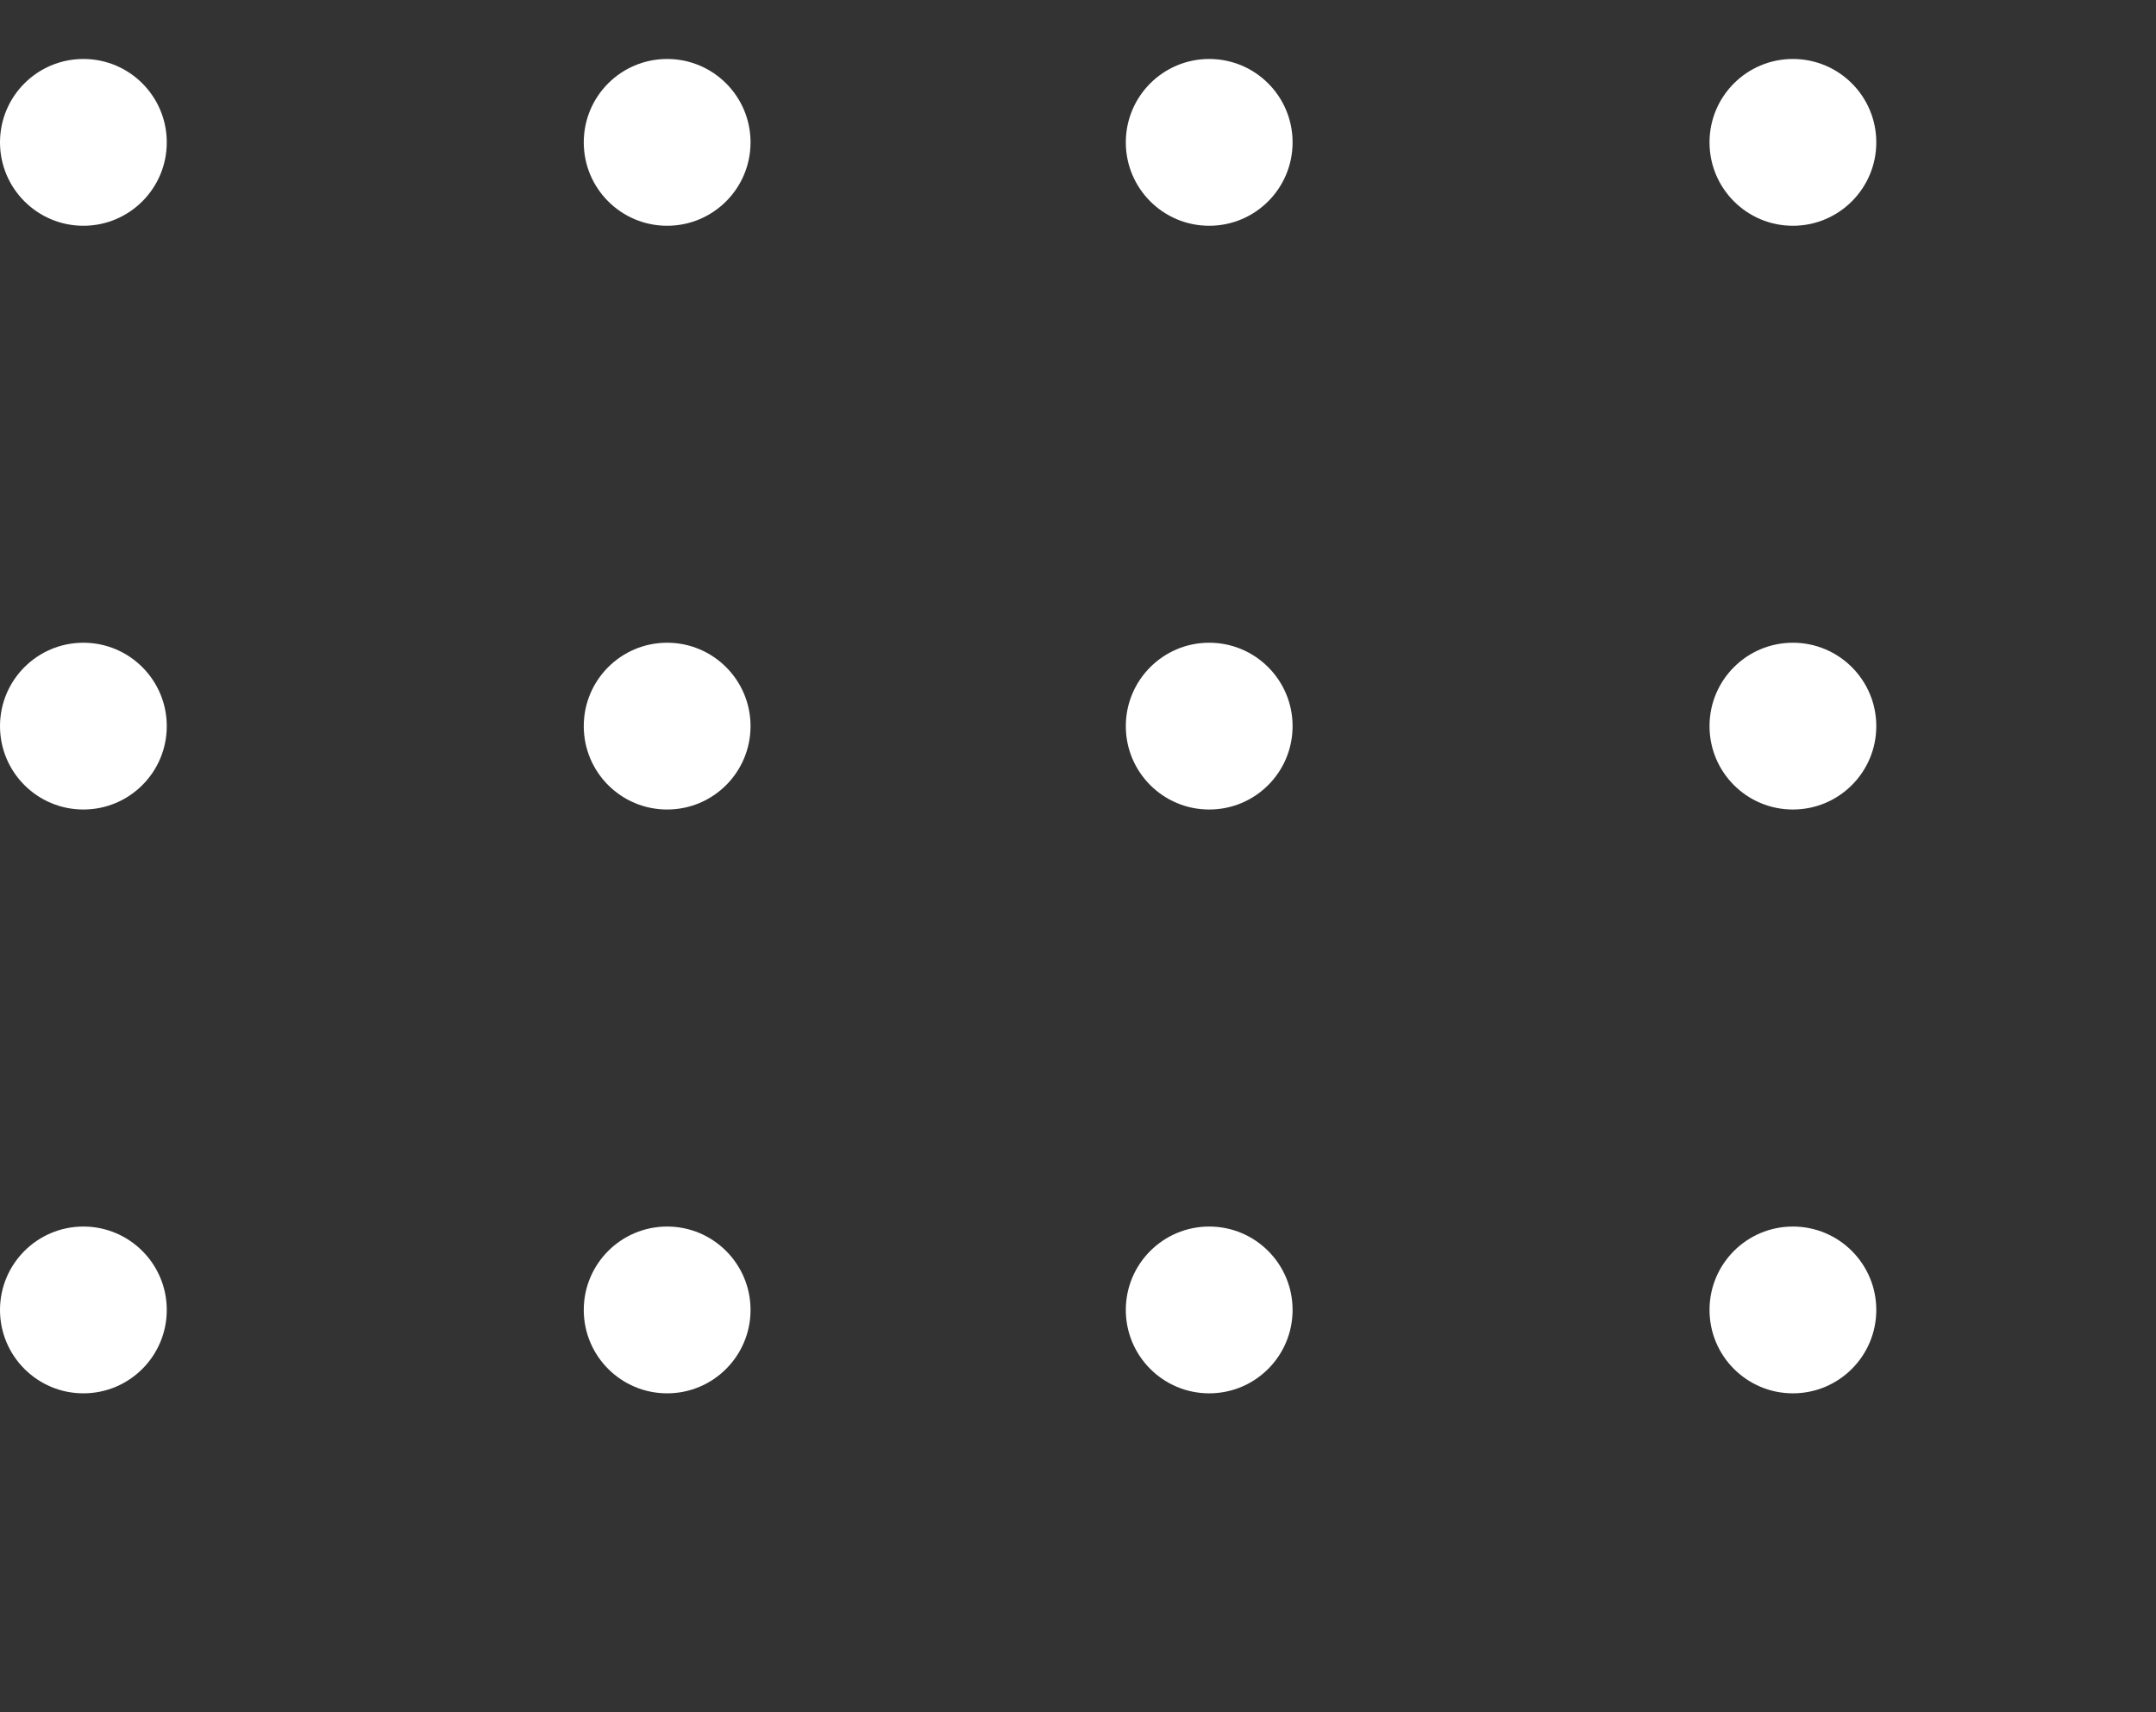 <svg width="34" height="27" viewBox="0 0 34 27" fill="none" xmlns="http://www.w3.org/2000/svg">
<rect x="0" y="0" width="34" height="27" fill="#333333" stroke="none"/>
<path fill-rule="evenodd" clip-rule="evenodd" d="M2.63 2.245C2.63 2.971 2.041 3.56 1.315 3.56C0.589 3.56 0 2.971 0 2.245C0 1.518 0.589 0.93 1.315 0.93C2.041 0.93 2.63 1.518 2.63 2.245ZM65.096 3.56C65.823 3.56 66.412 2.971 66.412 2.245C66.412 1.518 65.823 0.93 65.096 0.93C64.37 0.93 63.781 1.518 63.781 2.245C63.781 2.971 64.37 3.56 65.096 3.56ZM65.096 12.765C65.823 12.765 66.412 12.177 66.412 11.45C66.412 10.724 65.823 10.135 65.096 10.135C64.37 10.135 63.781 10.724 63.781 11.45C63.781 12.177 64.37 12.765 65.096 12.765ZM65.096 21.971C65.823 21.971 66.412 21.382 66.412 20.656C66.412 19.93 65.823 19.341 65.096 19.341C64.37 19.341 63.781 19.93 63.781 20.656C63.781 21.382 64.37 21.971 65.096 21.971ZM65.096 31.177C65.823 31.177 66.412 30.588 66.412 29.861C66.412 29.135 65.823 28.546 65.096 28.546C64.37 28.546 63.781 29.135 63.781 29.861C63.781 30.588 64.37 31.177 65.096 31.177ZM65.096 40.382C65.823 40.382 66.412 39.793 66.412 39.067C66.412 38.341 65.823 37.752 65.096 37.752C64.37 37.752 63.781 38.341 63.781 39.067C63.781 39.793 64.37 40.382 65.096 40.382ZM65.096 49.588C65.823 49.588 66.412 48.999 66.412 48.273C66.412 47.547 65.823 46.958 65.096 46.958C64.37 46.958 63.781 47.547 63.781 48.273C63.781 48.999 64.37 49.588 65.096 49.588ZM65.096 58.794C65.823 58.794 66.412 58.205 66.412 57.478C66.412 56.752 65.823 56.163 65.096 56.163C64.37 56.163 63.781 56.752 63.781 57.478C63.781 58.205 64.37 58.794 65.096 58.794ZM2.63 66.684C2.63 67.41 2.041 67.999 1.315 67.999C0.589 67.999 0 67.41 0 66.684C0 65.957 0.589 65.369 1.315 65.369C2.041 65.369 2.63 65.957 2.63 66.684ZM10.521 67.999C11.247 67.999 11.836 67.41 11.836 66.684C11.836 65.957 11.247 65.369 10.521 65.369C9.794 65.369 9.206 65.957 9.206 66.684C9.206 67.41 9.794 67.999 10.521 67.999ZM20.384 66.684C20.384 67.41 19.796 67.999 19.069 67.999C18.343 67.999 17.754 67.41 17.754 66.684C17.754 65.957 18.343 65.369 19.069 65.369C19.796 65.369 20.384 65.957 20.384 66.684ZM28.274 67.999C29 67.999 29.589 67.41 29.589 66.684C29.589 65.957 29 65.369 28.274 65.369C27.547 65.369 26.959 65.957 26.959 66.684C26.959 67.41 27.547 67.999 28.274 67.999ZM38.794 66.684C38.794 67.41 38.206 67.999 37.48 67.999C36.753 67.999 36.164 67.41 36.164 66.684C36.164 65.957 36.753 65.369 37.48 65.369C38.206 65.369 38.794 65.957 38.794 66.684ZM46.685 67.999C47.411 67.999 48 67.41 48 66.684C48 65.957 47.411 65.369 46.685 65.369C45.959 65.369 45.37 65.957 45.37 66.684C45.37 67.41 45.959 67.999 46.685 67.999ZM57.206 66.684C57.206 67.41 56.617 67.999 55.891 67.999C55.164 67.999 54.576 67.41 54.576 66.684C54.576 65.957 55.164 65.369 55.891 65.369C56.617 65.369 57.206 65.957 57.206 66.684ZM66.412 66.684C66.412 67.41 65.823 67.999 65.096 67.999C64.37 67.999 63.781 67.41 63.781 66.684C63.781 65.957 64.37 65.369 65.096 65.369C65.823 65.369 66.412 65.957 66.412 66.684ZM57.206 57.478C57.206 58.205 56.617 58.794 55.891 58.794C55.164 58.794 54.576 58.205 54.576 57.478C54.576 56.752 55.164 56.163 55.891 56.163C56.617 56.163 57.206 56.752 57.206 57.478ZM46.685 58.794C47.411 58.794 48 58.205 48 57.478C48 56.752 47.411 56.163 46.685 56.163C45.959 56.163 45.37 56.752 45.37 57.478C45.37 58.205 45.959 58.794 46.685 58.794ZM38.794 57.478C38.794 58.205 38.206 58.794 37.48 58.794C36.753 58.794 36.164 58.205 36.164 57.478C36.164 56.752 36.753 56.163 37.48 56.163C38.206 56.163 38.794 56.752 38.794 57.478ZM28.274 58.794C29 58.794 29.589 58.205 29.589 57.478C29.589 56.752 29 56.163 28.274 56.163C27.547 56.163 26.959 56.752 26.959 57.478C26.959 58.205 27.547 58.794 28.274 58.794ZM20.384 57.478C20.384 58.205 19.796 58.794 19.069 58.794C18.343 58.794 17.754 58.205 17.754 57.478C17.754 56.752 18.343 56.163 19.069 56.163C19.796 56.163 20.384 56.752 20.384 57.478ZM10.521 58.794C11.247 58.794 11.836 58.205 11.836 57.478C11.836 56.752 11.247 56.163 10.521 56.163C9.794 56.163 9.206 56.752 9.206 57.478C9.206 58.205 9.794 58.794 10.521 58.794ZM2.63 57.478C2.63 58.205 2.041 58.794 1.315 58.794C0.589 58.794 0 58.205 0 57.478C0 56.752 0.589 56.163 1.315 56.163C2.041 56.163 2.63 56.752 2.63 57.478ZM57.206 48.273C57.206 48.999 56.617 49.588 55.891 49.588C55.164 49.588 54.576 48.999 54.576 48.273C54.576 47.547 55.164 46.958 55.891 46.958C56.617 46.958 57.206 47.547 57.206 48.273ZM46.685 49.588C47.411 49.588 48 48.999 48 48.273C48 47.547 47.411 46.958 46.685 46.958C45.959 46.958 45.37 47.547 45.37 48.273C45.37 48.999 45.959 49.588 46.685 49.588ZM38.794 48.273C38.794 48.999 38.206 49.588 37.48 49.588C36.753 49.588 36.164 48.999 36.164 48.273C36.164 47.547 36.753 46.958 37.48 46.958C38.206 46.958 38.794 47.547 38.794 48.273ZM28.274 49.588C29 49.588 29.589 48.999 29.589 48.273C29.589 47.547 29 46.958 28.274 46.958C27.547 46.958 26.959 47.547 26.959 48.273C26.959 48.999 27.547 49.588 28.274 49.588ZM20.384 48.273C20.384 48.999 19.796 49.588 19.069 49.588C18.343 49.588 17.754 48.999 17.754 48.273C17.754 47.547 18.343 46.958 19.069 46.958C19.796 46.958 20.384 47.547 20.384 48.273ZM10.521 49.588C11.247 49.588 11.836 48.999 11.836 48.273C11.836 47.547 11.247 46.958 10.521 46.958C9.794 46.958 9.206 47.547 9.206 48.273C9.206 48.999 9.794 49.588 10.521 49.588ZM2.63 48.273C2.63 48.999 2.041 49.588 1.315 49.588C0.589 49.588 0 48.999 0 48.273C0 47.547 0.589 46.958 1.315 46.958C2.041 46.958 2.63 47.547 2.63 48.273ZM57.206 39.067C57.206 39.793 56.617 40.382 55.891 40.382C55.164 40.382 54.576 39.793 54.576 39.067C54.576 38.341 55.164 37.752 55.891 37.752C56.617 37.752 57.206 38.341 57.206 39.067ZM46.685 40.382C47.411 40.382 48 39.793 48 39.067C48 38.341 47.411 37.752 46.685 37.752C45.959 37.752 45.37 38.341 45.37 39.067C45.37 39.793 45.959 40.382 46.685 40.382ZM38.794 39.067C38.794 39.793 38.206 40.382 37.48 40.382C36.753 40.382 36.164 39.793 36.164 39.067C36.164 38.341 36.753 37.752 37.48 37.752C38.206 37.752 38.794 38.341 38.794 39.067ZM28.274 40.382C29 40.382 29.589 39.793 29.589 39.067C29.589 38.341 29 37.752 28.274 37.752C27.547 37.752 26.959 38.341 26.959 39.067C26.959 39.793 27.547 40.382 28.274 40.382ZM20.384 39.067C20.384 39.793 19.796 40.382 19.069 40.382C18.343 40.382 17.754 39.793 17.754 39.067C17.754 38.341 18.343 37.752 19.069 37.752C19.796 37.752 20.384 38.341 20.384 39.067ZM10.521 40.382C11.247 40.382 11.836 39.793 11.836 39.067C11.836 38.341 11.247 37.752 10.521 37.752C9.794 37.752 9.206 38.341 9.206 39.067C9.206 39.793 9.794 40.382 10.521 40.382ZM2.63 39.067C2.63 39.793 2.041 40.382 1.315 40.382C0.589 40.382 0 39.793 0 39.067C0 38.341 0.589 37.752 1.315 37.752C2.041 37.752 2.63 38.341 2.63 39.067ZM57.206 29.861C57.206 30.588 56.617 31.177 55.891 31.177C55.164 31.177 54.576 30.588 54.576 29.861C54.576 29.135 55.164 28.546 55.891 28.546C56.617 28.546 57.206 29.135 57.206 29.861ZM46.685 31.177C47.411 31.177 48 30.588 48 29.861C48 29.135 47.411 28.546 46.685 28.546C45.959 28.546 45.37 29.135 45.37 29.861C45.37 30.588 45.959 31.177 46.685 31.177ZM38.794 29.861C38.794 30.588 38.206 31.177 37.48 31.177C36.753 31.177 36.164 30.588 36.164 29.861C36.164 29.135 36.753 28.546 37.48 28.546C38.206 28.546 38.794 29.135 38.794 29.861ZM28.274 31.177C29 31.177 29.589 30.588 29.589 29.861C29.589 29.135 29 28.546 28.274 28.546C27.547 28.546 26.959 29.135 26.959 29.861C26.959 30.588 27.547 31.177 28.274 31.177ZM20.384 29.861C20.384 30.588 19.796 31.177 19.069 31.177C18.343 31.177 17.754 30.588 17.754 29.861C17.754 29.135 18.343 28.546 19.069 28.546C19.796 28.546 20.384 29.135 20.384 29.861ZM10.521 31.177C11.247 31.177 11.836 30.588 11.836 29.861C11.836 29.135 11.247 28.546 10.521 28.546C9.794 28.546 9.206 29.135 9.206 29.861C9.206 30.588 9.794 31.177 10.521 31.177ZM2.63 29.861C2.63 30.588 2.041 31.177 1.315 31.177C0.589 31.177 0 30.588 0 29.861C0 29.135 0.589 28.546 1.315 28.546C2.041 28.546 2.63 29.135 2.63 29.861ZM57.206 20.656C57.206 21.382 56.617 21.971 55.891 21.971C55.164 21.971 54.576 21.382 54.576 20.656C54.576 19.93 55.164 19.341 55.891 19.341C56.617 19.341 57.206 19.93 57.206 20.656ZM46.685 21.971C47.411 21.971 48 21.382 48 20.656C48 19.93 47.411 19.341 46.685 19.341C45.959 19.341 45.37 19.93 45.37 20.656C45.37 21.382 45.959 21.971 46.685 21.971ZM38.794 20.656C38.794 21.382 38.206 21.971 37.48 21.971C36.753 21.971 36.164 21.382 36.164 20.656C36.164 19.93 36.753 19.341 37.48 19.341C38.206 19.341 38.794 19.93 38.794 20.656ZM28.274 21.971C29 21.971 29.589 21.382 29.589 20.656C29.589 19.93 29 19.341 28.274 19.341C27.547 19.341 26.959 19.93 26.959 20.656C26.959 21.382 27.547 21.971 28.274 21.971ZM20.384 20.656C20.384 21.382 19.796 21.971 19.069 21.971C18.343 21.971 17.754 21.382 17.754 20.656C17.754 19.93 18.343 19.341 19.069 19.341C19.796 19.341 20.384 19.93 20.384 20.656ZM10.521 21.971C11.247 21.971 11.836 21.382 11.836 20.656C11.836 19.93 11.247 19.341 10.521 19.341C9.794 19.341 9.206 19.93 9.206 20.656C9.206 21.382 9.794 21.971 10.521 21.971ZM2.63 20.656C2.63 21.382 2.041 21.971 1.315 21.971C0.589 21.971 0 21.382 0 20.656C0 19.93 0.589 19.341 1.315 19.341C2.041 19.341 2.63 19.93 2.63 20.656ZM57.206 11.45C57.206 12.177 56.617 12.765 55.891 12.765C55.164 12.765 54.576 12.177 54.576 11.45C54.576 10.724 55.164 10.135 55.891 10.135C56.617 10.135 57.206 10.724 57.206 11.45ZM46.685 12.765C47.411 12.765 48 12.177 48 11.45C48 10.724 47.411 10.135 46.685 10.135C45.959 10.135 45.37 10.724 45.37 11.45C45.37 12.177 45.959 12.765 46.685 12.765ZM38.794 11.45C38.794 12.177 38.206 12.765 37.48 12.765C36.753 12.765 36.164 12.177 36.164 11.45C36.164 10.724 36.753 10.135 37.48 10.135C38.206 10.135 38.794 10.724 38.794 11.45ZM28.274 12.765C29 12.765 29.589 12.177 29.589 11.45C29.589 10.724 29 10.135 28.274 10.135C27.547 10.135 26.959 10.724 26.959 11.45C26.959 12.177 27.547 12.765 28.274 12.765ZM20.384 11.45C20.384 12.177 19.796 12.765 19.069 12.765C18.343 12.765 17.754 12.177 17.754 11.45C17.754 10.724 18.343 10.135 19.069 10.135C19.796 10.135 20.384 10.724 20.384 11.45ZM10.521 12.765C11.247 12.765 11.836 12.177 11.836 11.45C11.836 10.724 11.247 10.135 10.521 10.135C9.794 10.135 9.206 10.724 9.206 11.45C9.206 12.177 9.794 12.765 10.521 12.765ZM2.63 11.45C2.63 12.177 2.041 12.765 1.315 12.765C0.589 12.765 0 12.177 0 11.45C0 10.724 0.589 10.135 1.315 10.135C2.041 10.135 2.63 10.724 2.63 11.45ZM57.206 2.245C57.206 2.971 56.617 3.56 55.891 3.56C55.164 3.56 54.576 2.971 54.576 2.245C54.576 1.518 55.164 0.93 55.891 0.93C56.617 0.93 57.206 1.518 57.206 2.245ZM46.685 3.56C47.411 3.56 48 2.971 48 2.245C48 1.518 47.411 0.93 46.685 0.93C45.959 0.93 45.37 1.518 45.37 2.245C45.37 2.971 45.959 3.56 46.685 3.56ZM38.794 2.245C38.794 2.971 38.206 3.56 37.48 3.56C36.753 3.56 36.164 2.971 36.164 2.245C36.164 1.518 36.753 0.93 37.48 0.93C38.206 0.93 38.794 1.518 38.794 2.245ZM28.274 3.56C29 3.56 29.589 2.971 29.589 2.245C29.589 1.518 29 0.93 28.274 0.93C27.547 0.93 26.959 1.518 26.959 2.245C26.959 2.971 27.547 3.56 28.274 3.56ZM20.384 2.245C20.384 2.971 19.796 3.56 19.069 3.56C18.343 3.56 17.754 2.971 17.754 2.245C17.754 1.518 18.343 0.93 19.069 0.93C19.796 0.93 20.384 1.518 20.384 2.245ZM10.521 3.56C11.247 3.56 11.836 2.971 11.836 2.245C11.836 1.518 11.247 0.93 10.521 0.93C9.794 0.93 9.206 1.518 9.206 2.245C9.206 2.971 9.794 3.56 10.521 3.56Z" fill="white"/>
</svg>
